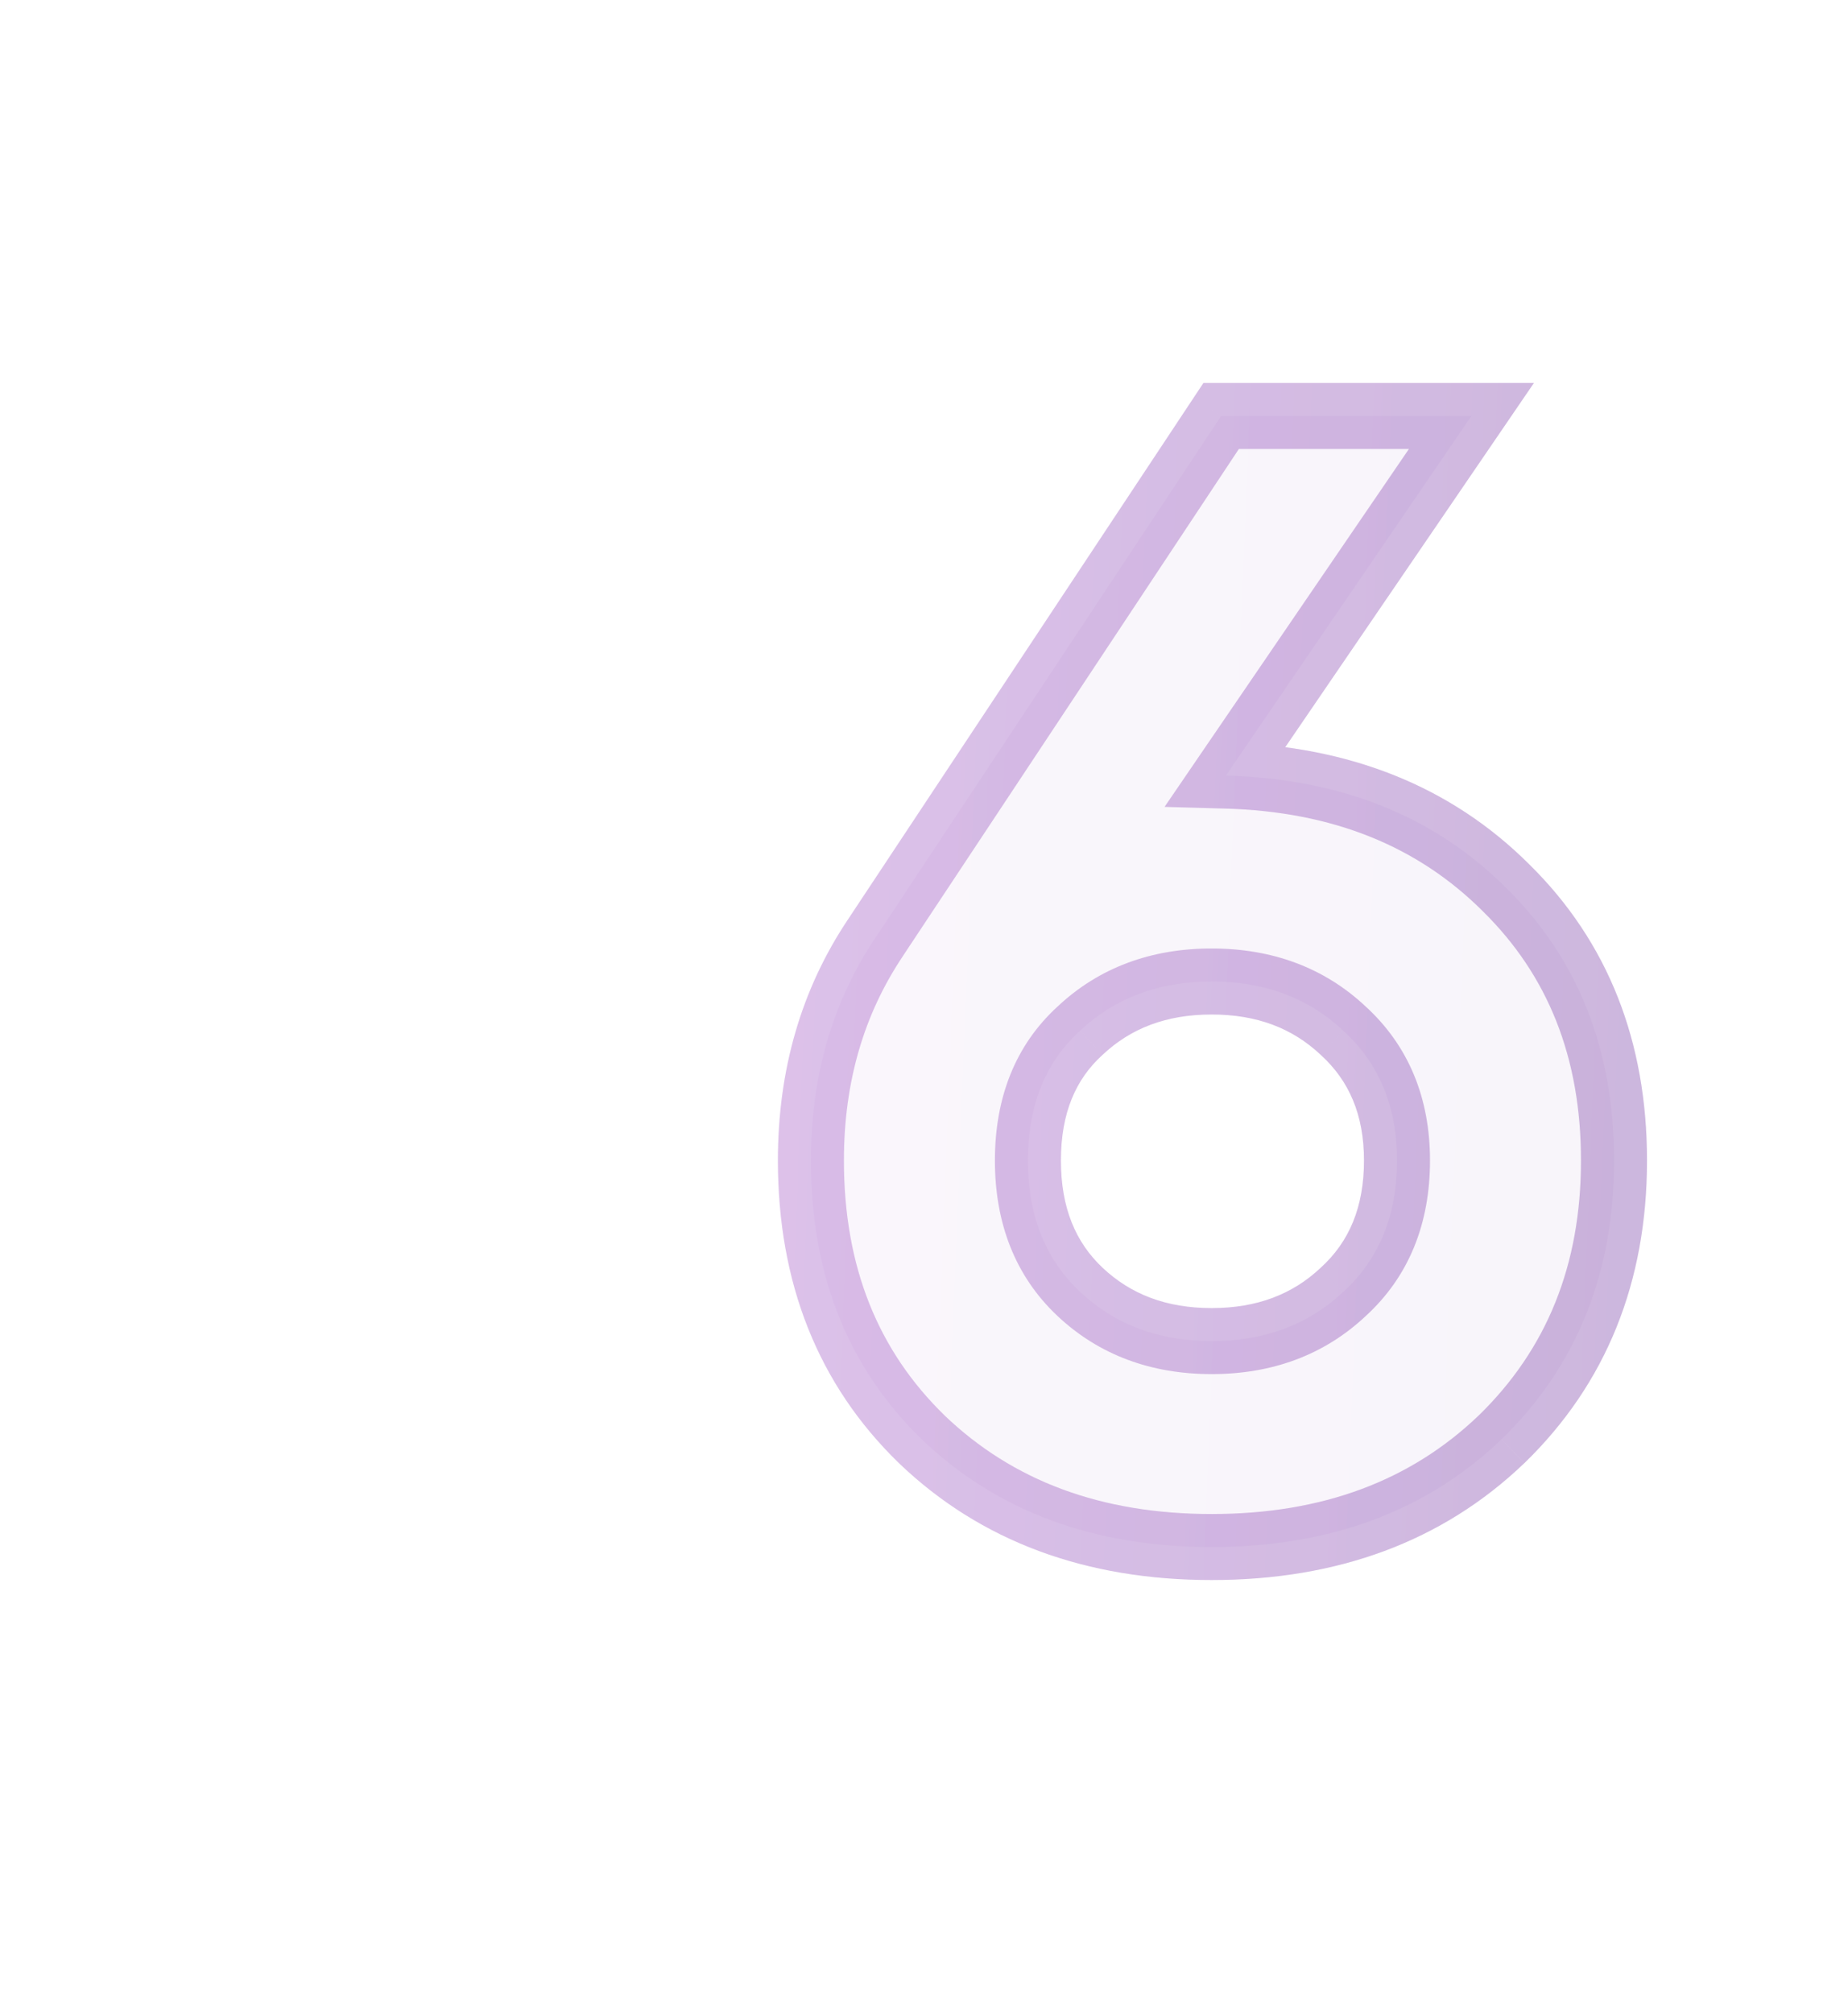 <svg xmlns="http://www.w3.org/2000/svg" width="56" height="61" fill="none" viewBox="0 0 56 61"><g filter="url(#filter0_f)" opacity=".15"><path fill="url(#paint0_linear)" d="M37.149 23.5L36.323 22.936L35.29 24.449L37.121 24.5L37.149 23.5ZM45.645 26.908L44.938 27.615L44.943 27.62L45.645 26.908ZM45.501 43.612L46.193 44.334L46.198 44.329L45.501 43.612ZM27.933 43.612L27.236 44.329L27.241 44.334L27.933 43.612ZM26.541 28.396L27.371 28.954L27.374 28.948L26.541 28.396ZM37.005 12.604V11.604H36.468L36.171 12.052L37.005 12.604ZM44.589 12.604L45.415 13.168L46.483 11.604H44.589V12.604ZM32.733 39.148L32.048 39.877H32.048L32.733 39.148ZM40.701 39.148L40.027 38.409L40.022 38.414L40.016 38.419L40.701 39.148ZM40.701 31.228L40.016 31.957L40.022 31.962L40.027 31.967L40.701 31.228ZM32.733 31.228L33.405 31.968L33.411 31.962L33.417 31.957L32.733 31.228ZM37.121 24.5C40.391 24.59 42.967 25.645 44.938 27.615L46.352 26.201C43.971 23.82 40.883 22.602 37.176 22.5L37.121 24.5ZM44.943 27.62C46.908 29.557 47.909 32.042 47.909 35.164H49.909C49.909 31.566 48.733 28.547 46.347 26.196L44.943 27.62ZM47.909 35.164C47.909 38.342 46.865 40.892 44.804 42.895L46.198 44.329C48.68 41.917 49.909 38.834 49.909 35.164H47.909ZM44.809 42.89C42.749 44.862 40.082 45.876 36.717 45.876V47.876C40.52 47.876 43.708 46.714 46.192 44.334L44.809 42.89ZM36.717 45.876C33.352 45.876 30.684 44.862 28.624 42.89L27.241 44.334C29.725 46.714 32.914 47.876 36.717 47.876V45.876ZM28.63 42.895C26.605 40.928 25.573 38.382 25.573 35.164H23.573C23.573 38.859 24.78 41.944 27.236 44.329L28.63 42.895ZM25.573 35.164C25.573 32.784 26.179 30.726 27.371 28.954L25.711 27.838C24.278 29.97 23.573 32.424 23.573 35.164H25.573ZM27.374 28.948L37.838 13.156L36.171 12.052L25.707 27.844L27.374 28.948ZM37.005 13.604H44.589V11.604H37.005V13.604ZM43.763 12.04L36.323 22.936L37.975 24.064L45.415 13.168L43.763 12.04ZM32.048 39.877C33.309 41.062 34.891 41.636 36.717 41.636V39.636C35.342 39.636 34.268 39.218 33.417 38.419L32.048 39.877ZM36.717 41.636C38.542 41.636 40.124 41.062 41.385 39.877L40.016 38.419C39.166 39.218 38.091 39.636 36.717 39.636V41.636ZM41.374 39.887C42.699 38.68 43.333 37.069 43.333 35.164H41.333C41.333 36.587 40.879 37.632 40.027 38.409L41.374 39.887ZM43.333 35.164C43.333 33.285 42.694 31.692 41.374 30.489L40.027 31.967C40.883 32.748 41.333 33.779 41.333 35.164H43.333ZM41.385 30.499C40.124 29.314 38.542 28.74 36.717 28.74V30.74C38.091 30.74 39.166 31.158 40.016 31.957L41.385 30.499ZM36.717 28.74C34.891 28.74 33.309 29.314 32.048 30.499L33.417 31.957C34.268 31.158 35.342 30.74 36.717 30.74V28.74ZM32.06 30.488C30.761 31.67 30.149 33.27 30.149 35.164H32.149C32.149 33.731 32.593 32.707 33.405 31.968L32.06 30.488ZM30.149 35.164C30.149 37.059 30.76 38.667 32.048 39.877L33.417 38.419C32.593 37.645 32.149 36.597 32.149 35.164H30.149Z"/></g><path fill="url(#paint1_linear)" d="M37.149 23.5C40.637 23.596 43.469 24.732 45.645 26.908C47.821 29.052 48.909 31.804 48.909 35.164C48.909 38.588 47.773 41.404 45.501 43.612C43.229 45.788 40.301 46.876 36.717 46.876C33.133 46.876 30.205 45.788 27.933 43.612C25.693 41.436 24.573 38.62 24.573 35.164C24.573 32.604 25.229 30.348 26.541 28.396L37.005 12.604H44.589L37.149 23.5ZM32.733 39.148C33.789 40.14 35.117 40.636 36.717 40.636C38.317 40.636 39.645 40.14 40.701 39.148C41.789 38.156 42.333 36.828 42.333 35.164C42.333 33.532 41.789 32.22 40.701 31.228C39.645 30.236 38.317 29.74 36.717 29.74C35.117 29.74 33.789 30.236 32.733 31.228C31.677 32.188 31.149 33.5 31.149 35.164C31.149 36.828 31.677 38.156 32.733 39.148Z" opacity=".05"/><path fill="url(#paint2_linear)" fill-opacity=".5" d="M37.149 23.5L36.323 22.936L35.29 24.449L37.121 24.5L37.149 23.5ZM45.645 26.908L44.938 27.615L44.943 27.62L45.645 26.908ZM45.501 43.612L46.193 44.334L46.198 44.329L45.501 43.612ZM27.933 43.612L27.236 44.329L27.241 44.334L27.933 43.612ZM26.541 28.396L27.371 28.954L27.374 28.948L26.541 28.396ZM37.005 12.604V11.604H36.468L36.171 12.052L37.005 12.604ZM44.589 12.604L45.415 13.168L46.483 11.604H44.589V12.604ZM32.733 39.148L32.048 39.877H32.048L32.733 39.148ZM40.701 39.148L40.027 38.409L40.022 38.414L40.016 38.419L40.701 39.148ZM40.701 31.228L40.016 31.957L40.022 31.962L40.027 31.967L40.701 31.228ZM32.733 31.228L33.405 31.968L33.411 31.962L33.417 31.957L32.733 31.228ZM37.121 24.5C40.391 24.59 42.967 25.645 44.938 27.615L46.352 26.201C43.971 23.82 40.883 22.602 37.176 22.5L37.121 24.5ZM44.943 27.62C46.908 29.557 47.909 32.042 47.909 35.164H49.909C49.909 31.566 48.733 28.547 46.347 26.196L44.943 27.62ZM47.909 35.164C47.909 38.342 46.865 40.892 44.804 42.895L46.198 44.329C48.68 41.917 49.909 38.834 49.909 35.164H47.909ZM44.809 42.89C42.749 44.862 40.082 45.876 36.717 45.876V47.876C40.52 47.876 43.708 46.714 46.192 44.334L44.809 42.89ZM36.717 45.876C33.352 45.876 30.684 44.862 28.624 42.89L27.241 44.334C29.725 46.714 32.914 47.876 36.717 47.876V45.876ZM28.63 42.895C26.605 40.928 25.573 38.382 25.573 35.164H23.573C23.573 38.859 24.78 41.944 27.236 44.329L28.63 42.895ZM25.573 35.164C25.573 32.784 26.179 30.726 27.371 28.954L25.711 27.838C24.278 29.97 23.573 32.424 23.573 35.164H25.573ZM27.374 28.948L37.838 13.156L36.171 12.052L25.707 27.844L27.374 28.948ZM37.005 13.604H44.589V11.604H37.005V13.604ZM43.763 12.04L36.323 22.936L37.975 24.064L45.415 13.168L43.763 12.04ZM32.048 39.877C33.309 41.062 34.891 41.636 36.717 41.636V39.636C35.342 39.636 34.268 39.218 33.417 38.419L32.048 39.877ZM36.717 41.636C38.542 41.636 40.124 41.062 41.385 39.877L40.016 38.419C39.166 39.218 38.091 39.636 36.717 39.636V41.636ZM41.374 39.887C42.699 38.68 43.333 37.069 43.333 35.164H41.333C41.333 36.587 40.879 37.632 40.027 38.409L41.374 39.887ZM43.333 35.164C43.333 33.285 42.694 31.692 41.374 30.489L40.027 31.967C40.883 32.748 41.333 33.779 41.333 35.164H43.333ZM41.385 30.499C40.124 29.314 38.542 28.74 36.717 28.74V30.74C38.091 30.74 39.166 31.158 40.016 31.957L41.385 30.499ZM36.717 28.74C34.891 28.74 33.309 29.314 32.048 30.499L33.417 31.957C34.268 31.158 35.342 30.74 36.717 30.74V28.74ZM32.06 30.488C30.761 31.67 30.149 33.27 30.149 35.164H32.149C32.149 33.731 32.593 32.707 33.405 31.968L32.06 30.488ZM30.149 35.164C30.149 37.059 30.76 38.667 32.048 39.877L33.417 38.419C32.593 37.645 32.149 36.597 32.149 35.164H30.149Z" opacity=".5"/><defs><filter id="filter0_f" width="38.336" height="48.272" x="17.573" y="5.604" color-interpolation-filters="sRGB" filterUnits="userSpaceOnUse"><feFlood flood-opacity="0" result="BackgroundImageFix"/><feBlend in="SourceGraphic" in2="BackgroundImageFix" mode="normal" result="shape"/><feGaussianBlur result="effect1_foregroundBlur" stdDeviation="3"/></filter><linearGradient id="paint0_linear" x1="0" x2="52.295" y1=".204" y2="2.276" gradientUnits="userSpaceOnUse"><stop stop-color="#C86FE5"/><stop offset="1" stop-color="#7237A1"/></linearGradient><linearGradient id="paint1_linear" x1="0" x2="52.295" y1=".204" y2="2.276" gradientUnits="userSpaceOnUse"><stop stop-color="#C86FE5"/><stop offset="1" stop-color="#7237A1"/></linearGradient><linearGradient id="paint2_linear" x1="0" x2="52.295" y1=".204" y2="2.276" gradientUnits="userSpaceOnUse"><stop stop-color="#C86FE5"/><stop offset="1" stop-color="#7237A1"/></linearGradient></defs></svg>